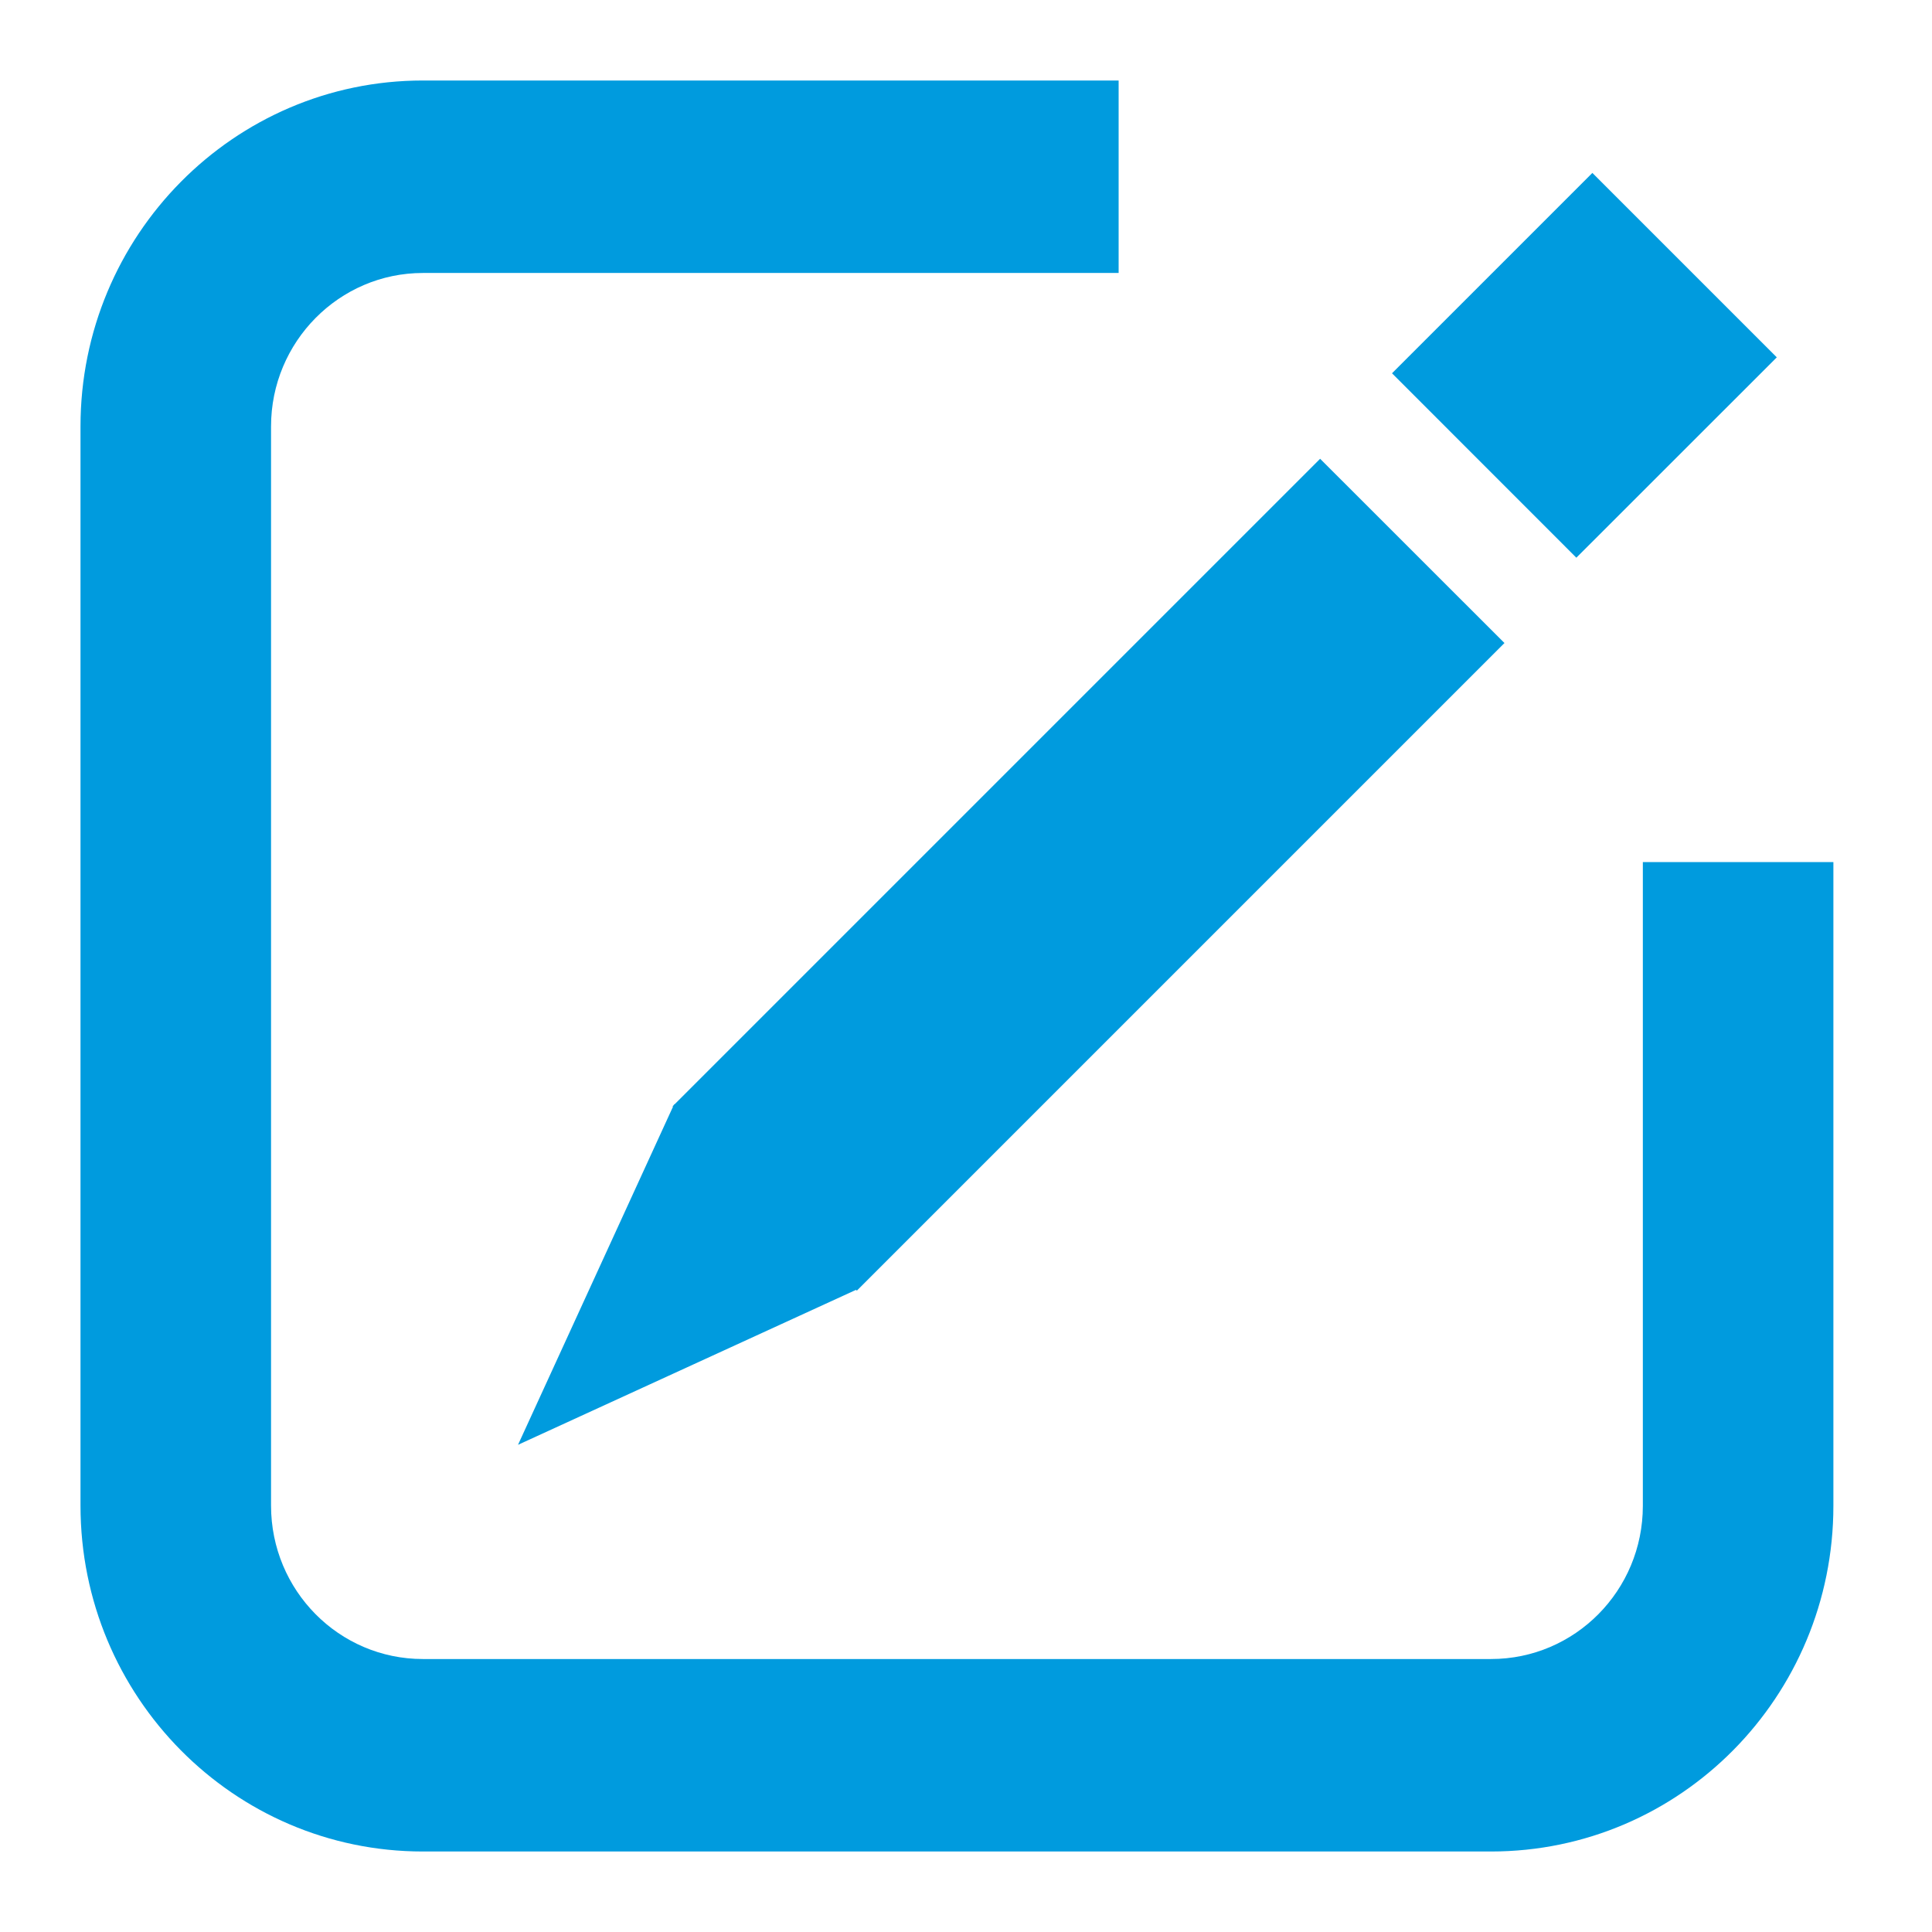 <?xml version="1.0" encoding="UTF-8"?>
<svg width="24px" height="24px" viewBox="0 0 24 24" version="1.1" xmlns="http://www.w3.org/2000/svg" xmlns:xlink="http://www.w3.org/1999/xlink">
    <!-- Generator: Sketch 46.2 (44496) - http://www.bohemiancoding.com/sketch -->
    <title>Artboard</title>
    <desc>Created with Sketch.</desc>
    <defs></defs>
    <g id="Page-1" stroke="none" stroke-width="1" fill="none" fill-rule="evenodd">
        <g id="Artboard" fill-rule="nonzero" fill="#009BDE">
            <g id="edit" transform="translate(1, 1)">
                <path d="M9.634,15.023 L5.435,16.948 L7.36,12.748 L7.355,12.743 L7.368,12.73 L7.374,12.718 L7.377,12.721 L15.399,4.699 L17.689,6.988 L9.644,15.033 L9.634,15.023 Z M18.781,1.148 L21.072,3.439 L18.582,5.928 L16.292,3.637 L18.781,1.148 Z M19.408,17.706 L19.408,9.709 L21.775,9.709 L21.775,17.706 C21.775,20.078 19.872,22 17.522,22 L4.253,22 C1.904,22 0,20.077 0,17.703 L0,4.297 C0,1.925 1.907,-7.10542736e-15 4.253,-7.10542736e-15 L12.896,-7.10542736e-15 L12.896,2.391 L4.253,2.391 C3.214,2.391 2.367,3.246 2.367,4.297 L2.367,17.703 C2.367,18.757 3.211,19.609 4.253,19.609 L17.522,19.609 C18.565,19.609 19.408,18.757 19.408,17.706 Z" id="Combined-Shape"></path>
            </g>
        </g>
    </g>
</svg>